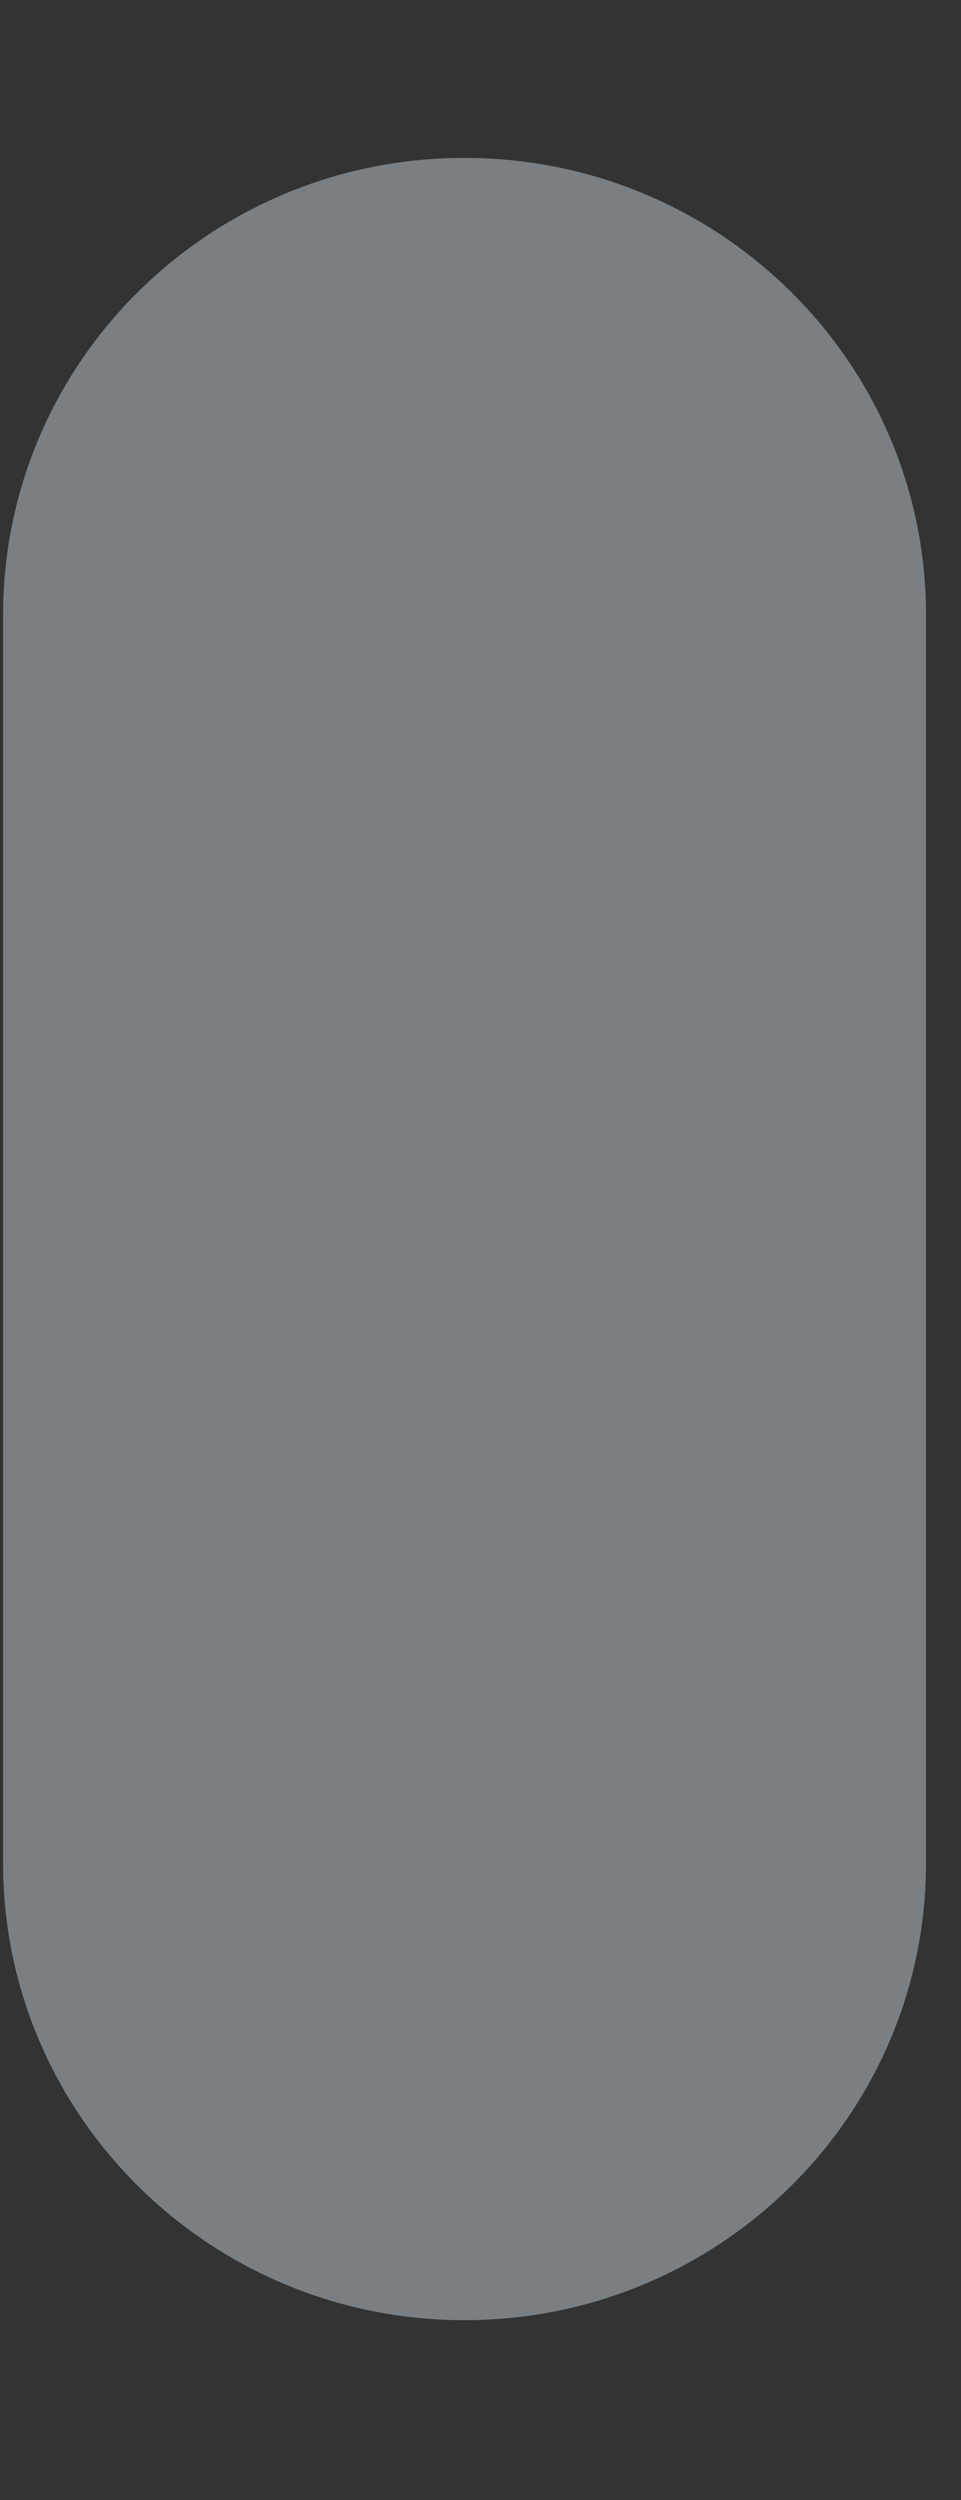 <svg width="5" height="13" viewBox="0 0 5 13" fill="none" xmlns="http://www.w3.org/2000/svg">
<rect x="0" y="0" width="5" height="13" fill="#333333" stroke="none"/>
<path d="M2.416 12.065C3.743 12.065 4.818 11 4.818 9.688V3.198C4.818 1.884 3.743 0.821 2.416 0.821C1.091 0.821 0.016 1.884 0.016 3.198V9.688C0.016 11 1.091 12.065 2.416 12.065Z" fill="#E6F7FF" fill-opacity="0.39"/>
</svg>
